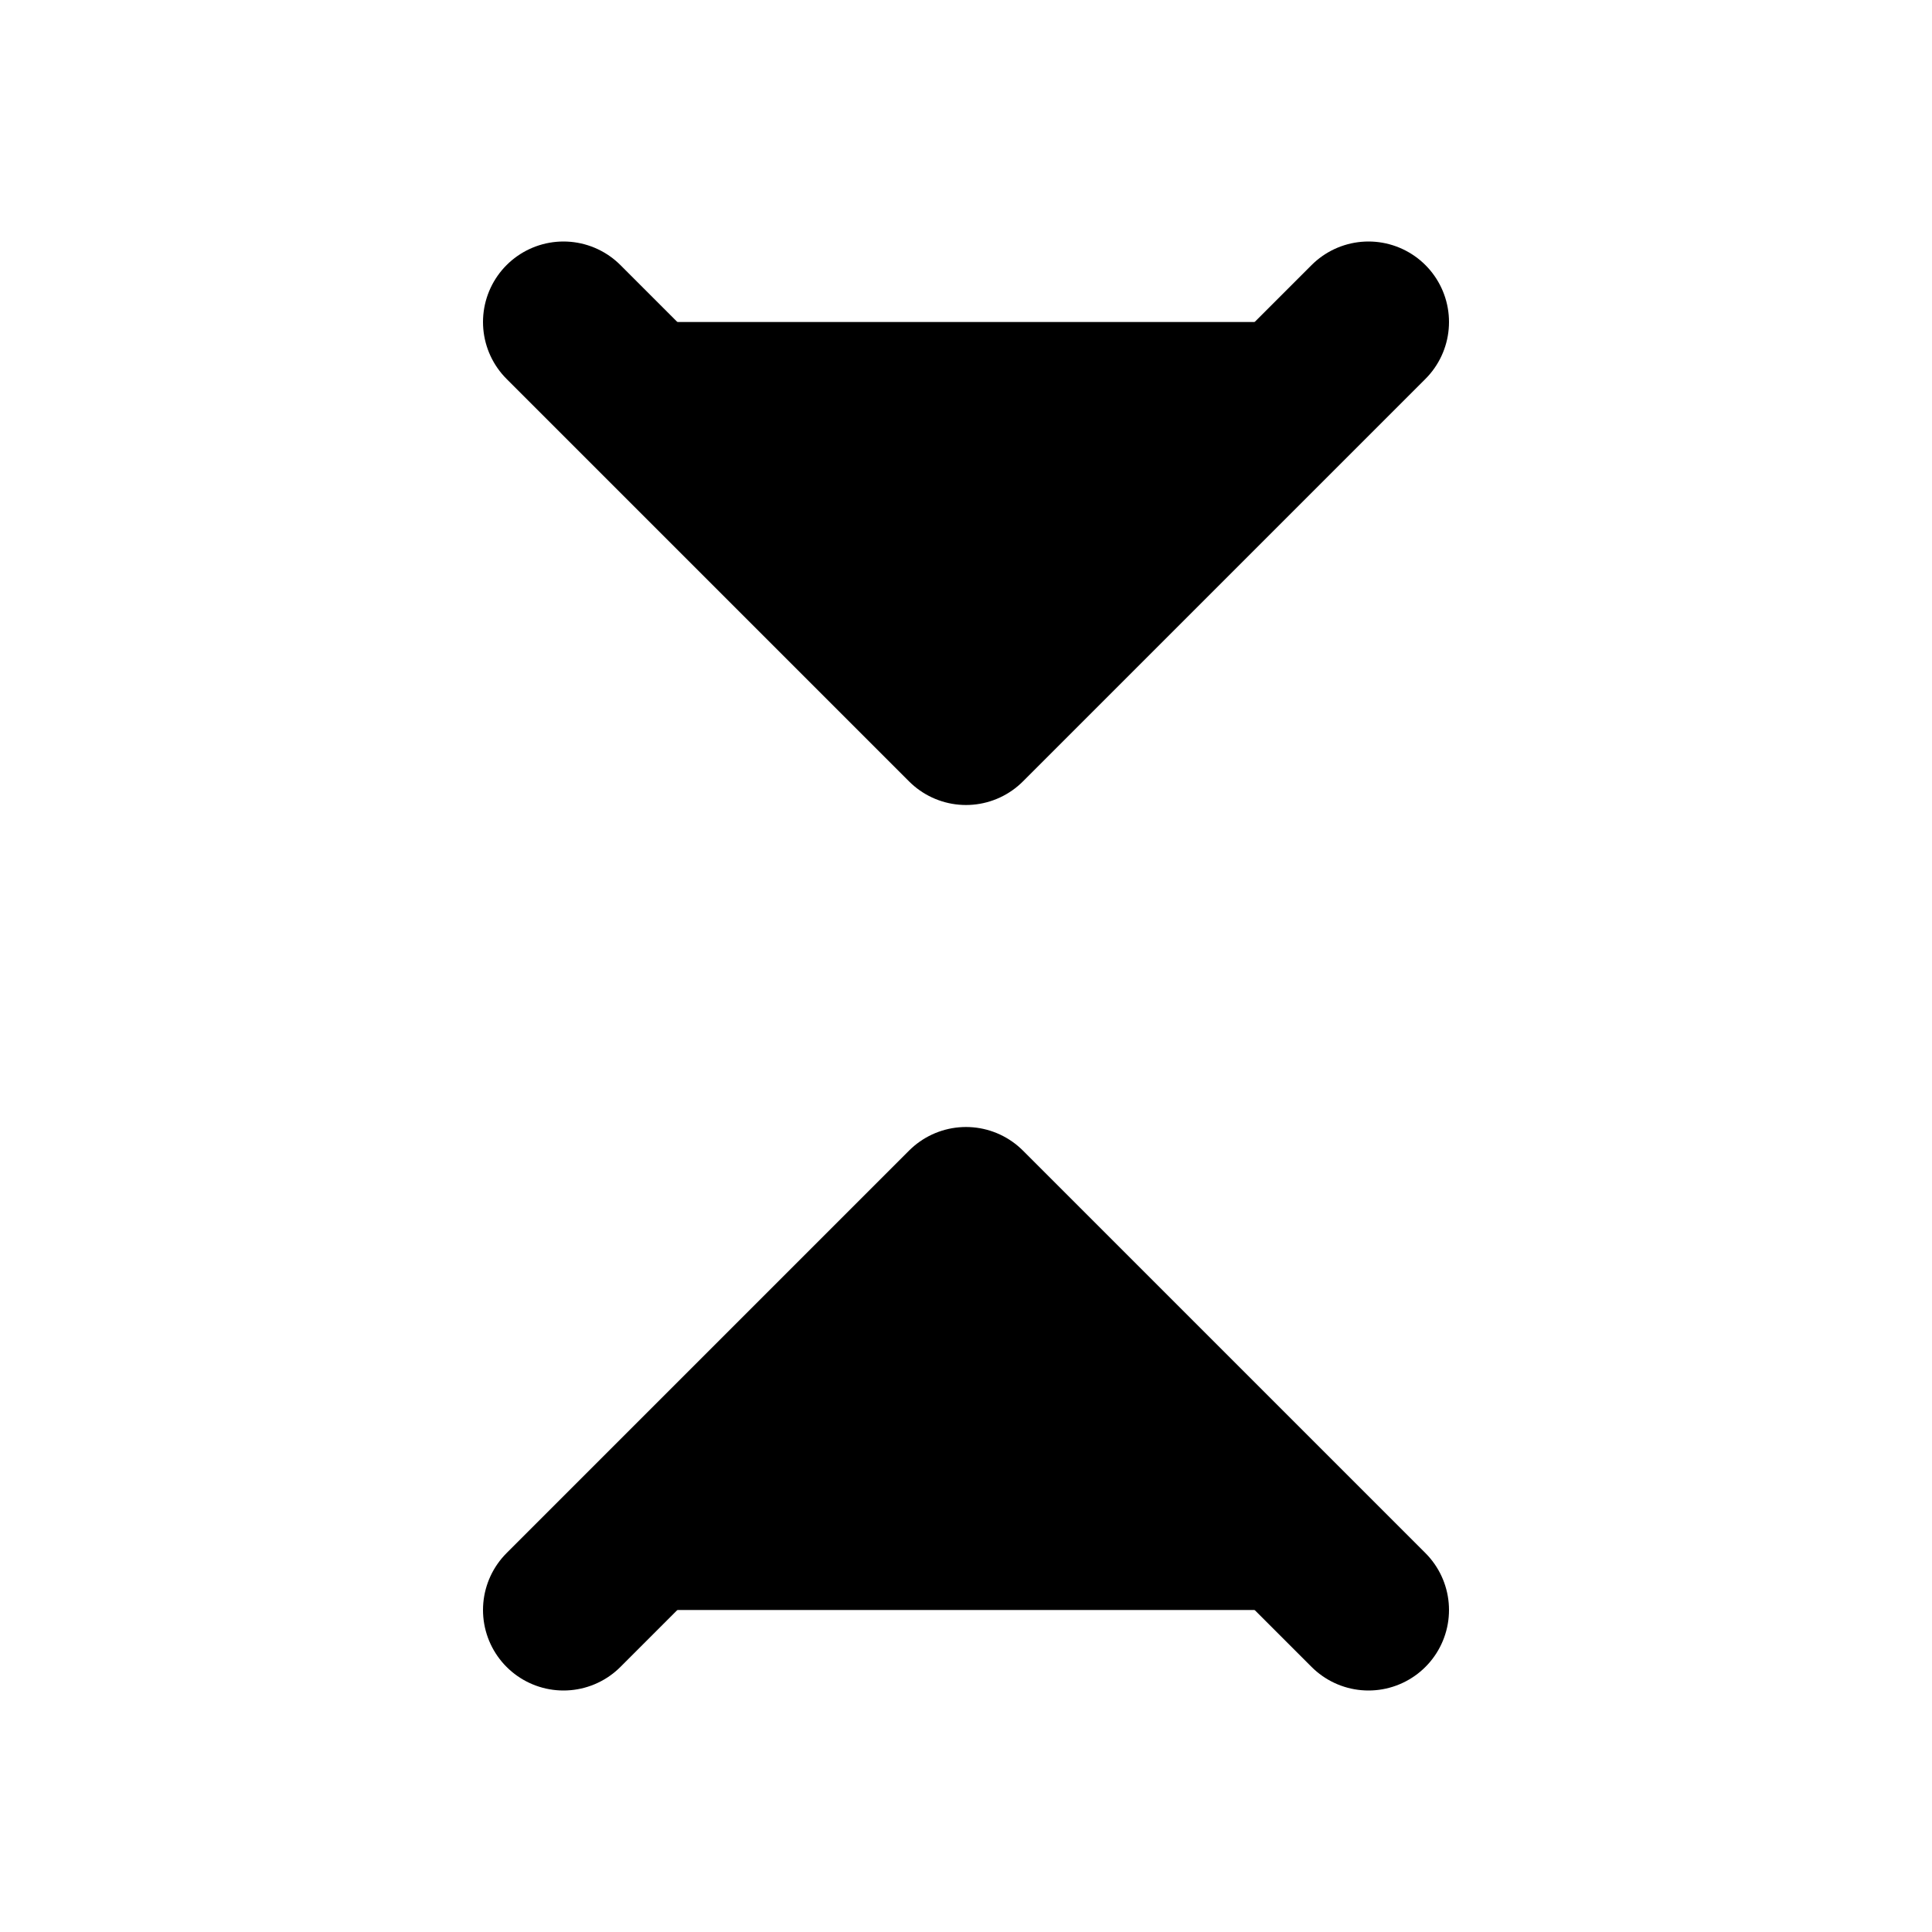 <!-- @license lucide-static v0.420.0 - ISC -->
<svg
    xmlns="http://www.w3.org/2000/svg"
    class="lucide lucide-chevrons-down-up"
    width="24"
    height="24"
    viewBox="0 0 24 24"
    fill="currentColor"
    stroke="currentColor"
    stroke-width="2"
    stroke-linecap="round"
    stroke-linejoin="round"
>
    <path vector-effect="non-scaling-stroke" d="m7 20 5-5 5 5" />
    <path vector-effect="non-scaling-stroke" d="m7 4 5 5 5-5" />
</svg>
